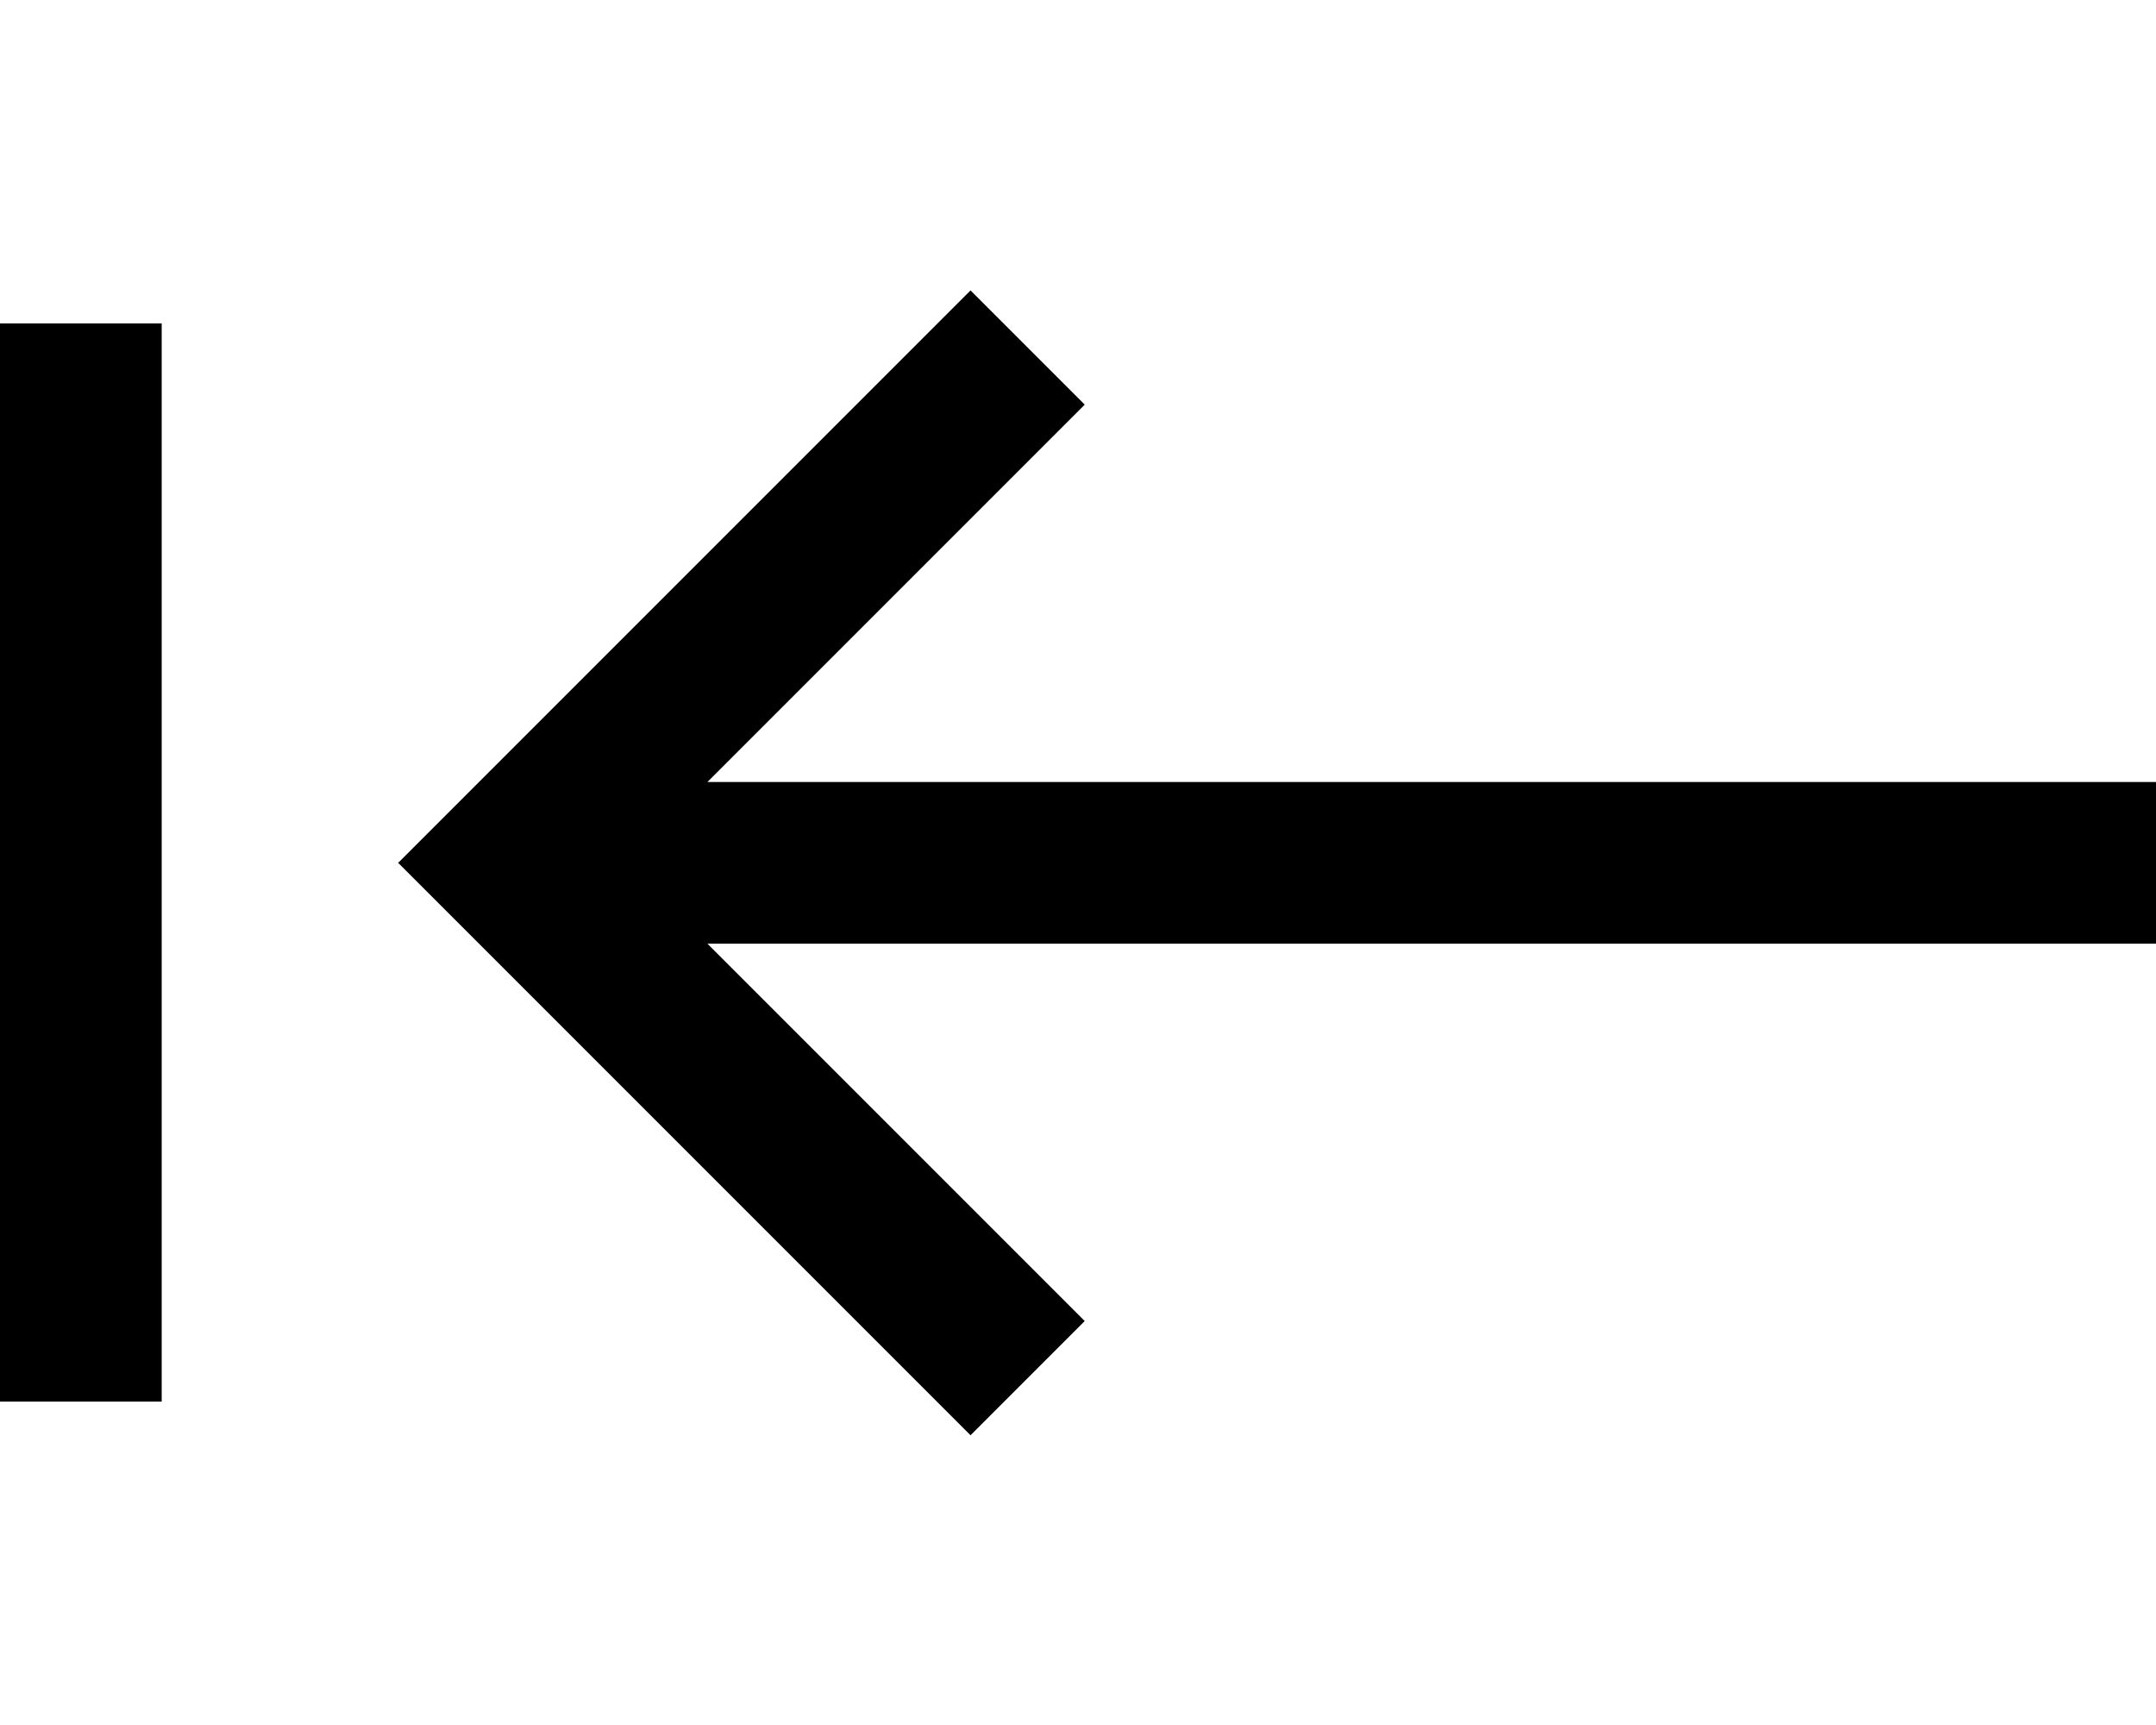 <svg fill="currentColor" xmlns="http://www.w3.org/2000/svg" viewBox="0 0 640 512"><!--! Font Awesome Pro 7.1.0 by @fontawesome - https://fontawesome.com License - https://fontawesome.com/license (Commercial License) Copyright 2025 Fonticons, Inc. --><path opacity=".4" fill="currentColor" d=""/><path fill="currentColor" d="M118.1 256l17 17 136 136 17 17 33.9-33.9-17-17-95-95 430.1 0 0-48-430.1 0 95-95 17-17-33.9-33.9-17 17-136 136-17 17zM0 120l0 296 48 0 0-320-48 0 0 24z"/></svg>